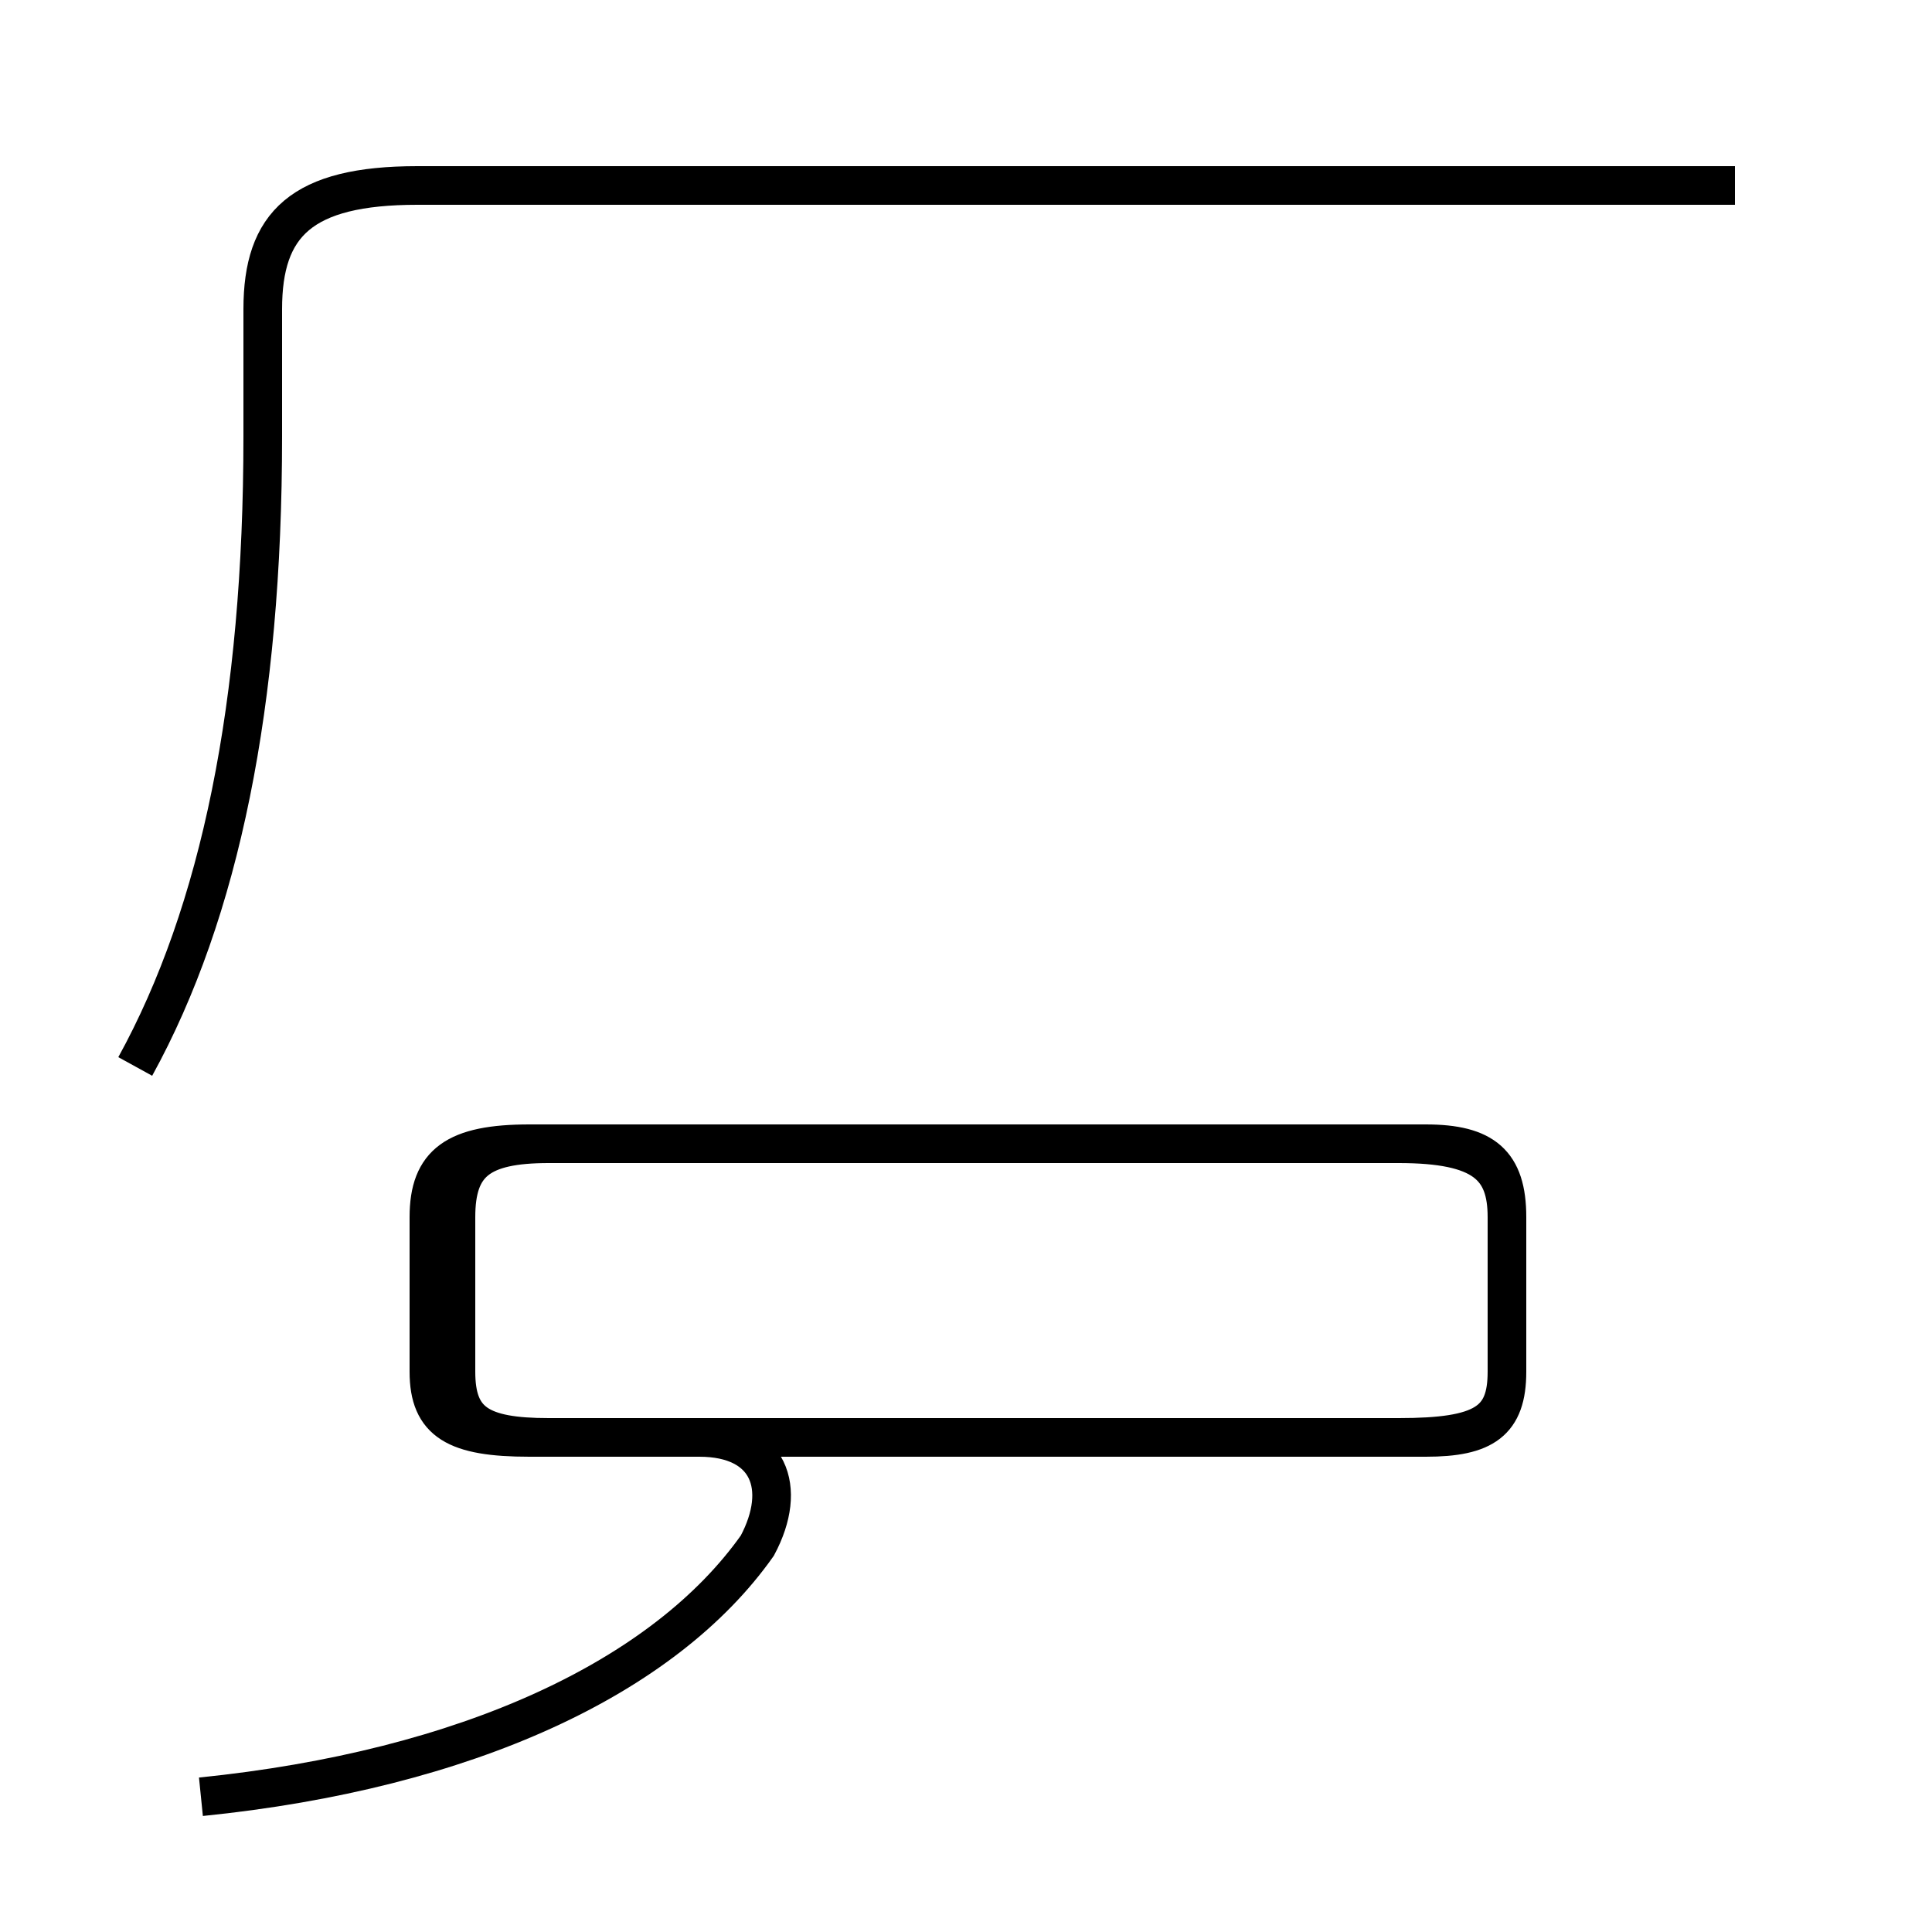 <?xml version='1.0' encoding='utf8'?>
<svg viewBox="0.0 -6.0 50.0 50.0" version="1.1" xmlns="http://www.w3.org/2000/svg">
<rect x="0.0" y="-6.0" width="50.0" height="50.0" fill="#808080" stroke="none"/>
<rect x="-1000" y="-1000" width="2000" height="2000" stroke="white" fill="white"/>
<g style="fill:white;stroke:#000000;  stroke-width:1">
<path d="M 3.5 -16.4 C 5.7 -20.4 6.8 -25.8 6.8 -32.7 L 6.8 -36.0 C 6.8 -38.2 7.8 -39.2 10.8 -39.2 L 44.9 -39.2 M 5.2 2.5 C 12.1 1.8 17.2 -0.6 19.6 -4.0 C 20.4 -5.5 19.9 -6.8 18.1 -6.8 L 13.7 -6.8 C 11.8 -6.8 11.1 -7.2 11.1 -8.5 L 11.1 -12.5 C 11.1 -13.9 11.8 -14.4 13.7 -14.4 L 36.9 -14.4 C 38.4 -14.4 39.0 -13.9 39.0 -12.5 L 39.0 -8.5 C 39.0 -7.2 38.4 -6.8 36.9 -6.8 L 13.7 -6.8 C 11.8 -6.8 11.1 -7.2 11.1 -8.5 L 11.1 -12.5 C 11.1 -13.9 11.8 -14.4 13.7 -14.4 L 36.9 -14.4 C 38.4 -14.4 39.0 -13.9 39.0 -12.5 L 39.0 -8.5 C 39.0 -7.2 38.4 -6.8 36.9 -6.8 L 25.1 -6.8 L 14.2 -6.8 C 12.4 -6.8 11.8 -7.2 11.8 -8.5 L 11.8 -12.5 C 11.8 -13.9 12.4 -14.4 14.2 -14.4 L 36.2 -14.4 C 38.4 -14.4 39.0 -13.8 39.0 -12.5 L 39.0 -8.5 C 39.0 -7.2 38.4 -6.8 36.2 -6.8 L 25.1 -6.8 L 14.2 -6.8 C 12.4 -6.8 11.8 -7.2 11.8 -8.5 L 11.8 -12.5 C 11.8 -13.9 12.4 -14.4 14.2 -14.4 L 36.2 -14.4 C 38.4 -14.4 39.0 -13.8 39.0 -12.5 L 39.0 -8.5 C 39.0 -7.2 38.4 -6.8 36.2 -6.8 L 25.1 -6.8 L 14.2 -6.8 C 12.4 -6.8 11.8 -7.2 11.8 -8.5 L 11.8 -12.5 C 11.8 -13.9 12.4 -14.4 14.2 -14.4 L 36.2 -14.4 C 38.4 -14.4 39.0 -13.8 39.0 -12.5 L 39.0 -8.5 C 39.0 -7.2 38.4 -6.8 36.2 -6.8 L 25.1 -6.8 L 14.2 -6.8 C 12.4 -6.8 11.8 -7.2 11.8 -8.5 L 11.8 -12.5 C 11.8 -13.9 12.4 -14.4 14.2 -14.4 L 36.2 -14.4 C 38.4 -14.4 39.0 -13.8 39.0 -12.5 L 39.0 -8.5" transform="translate(0.0, 38.0)" />
</g>
</svg>